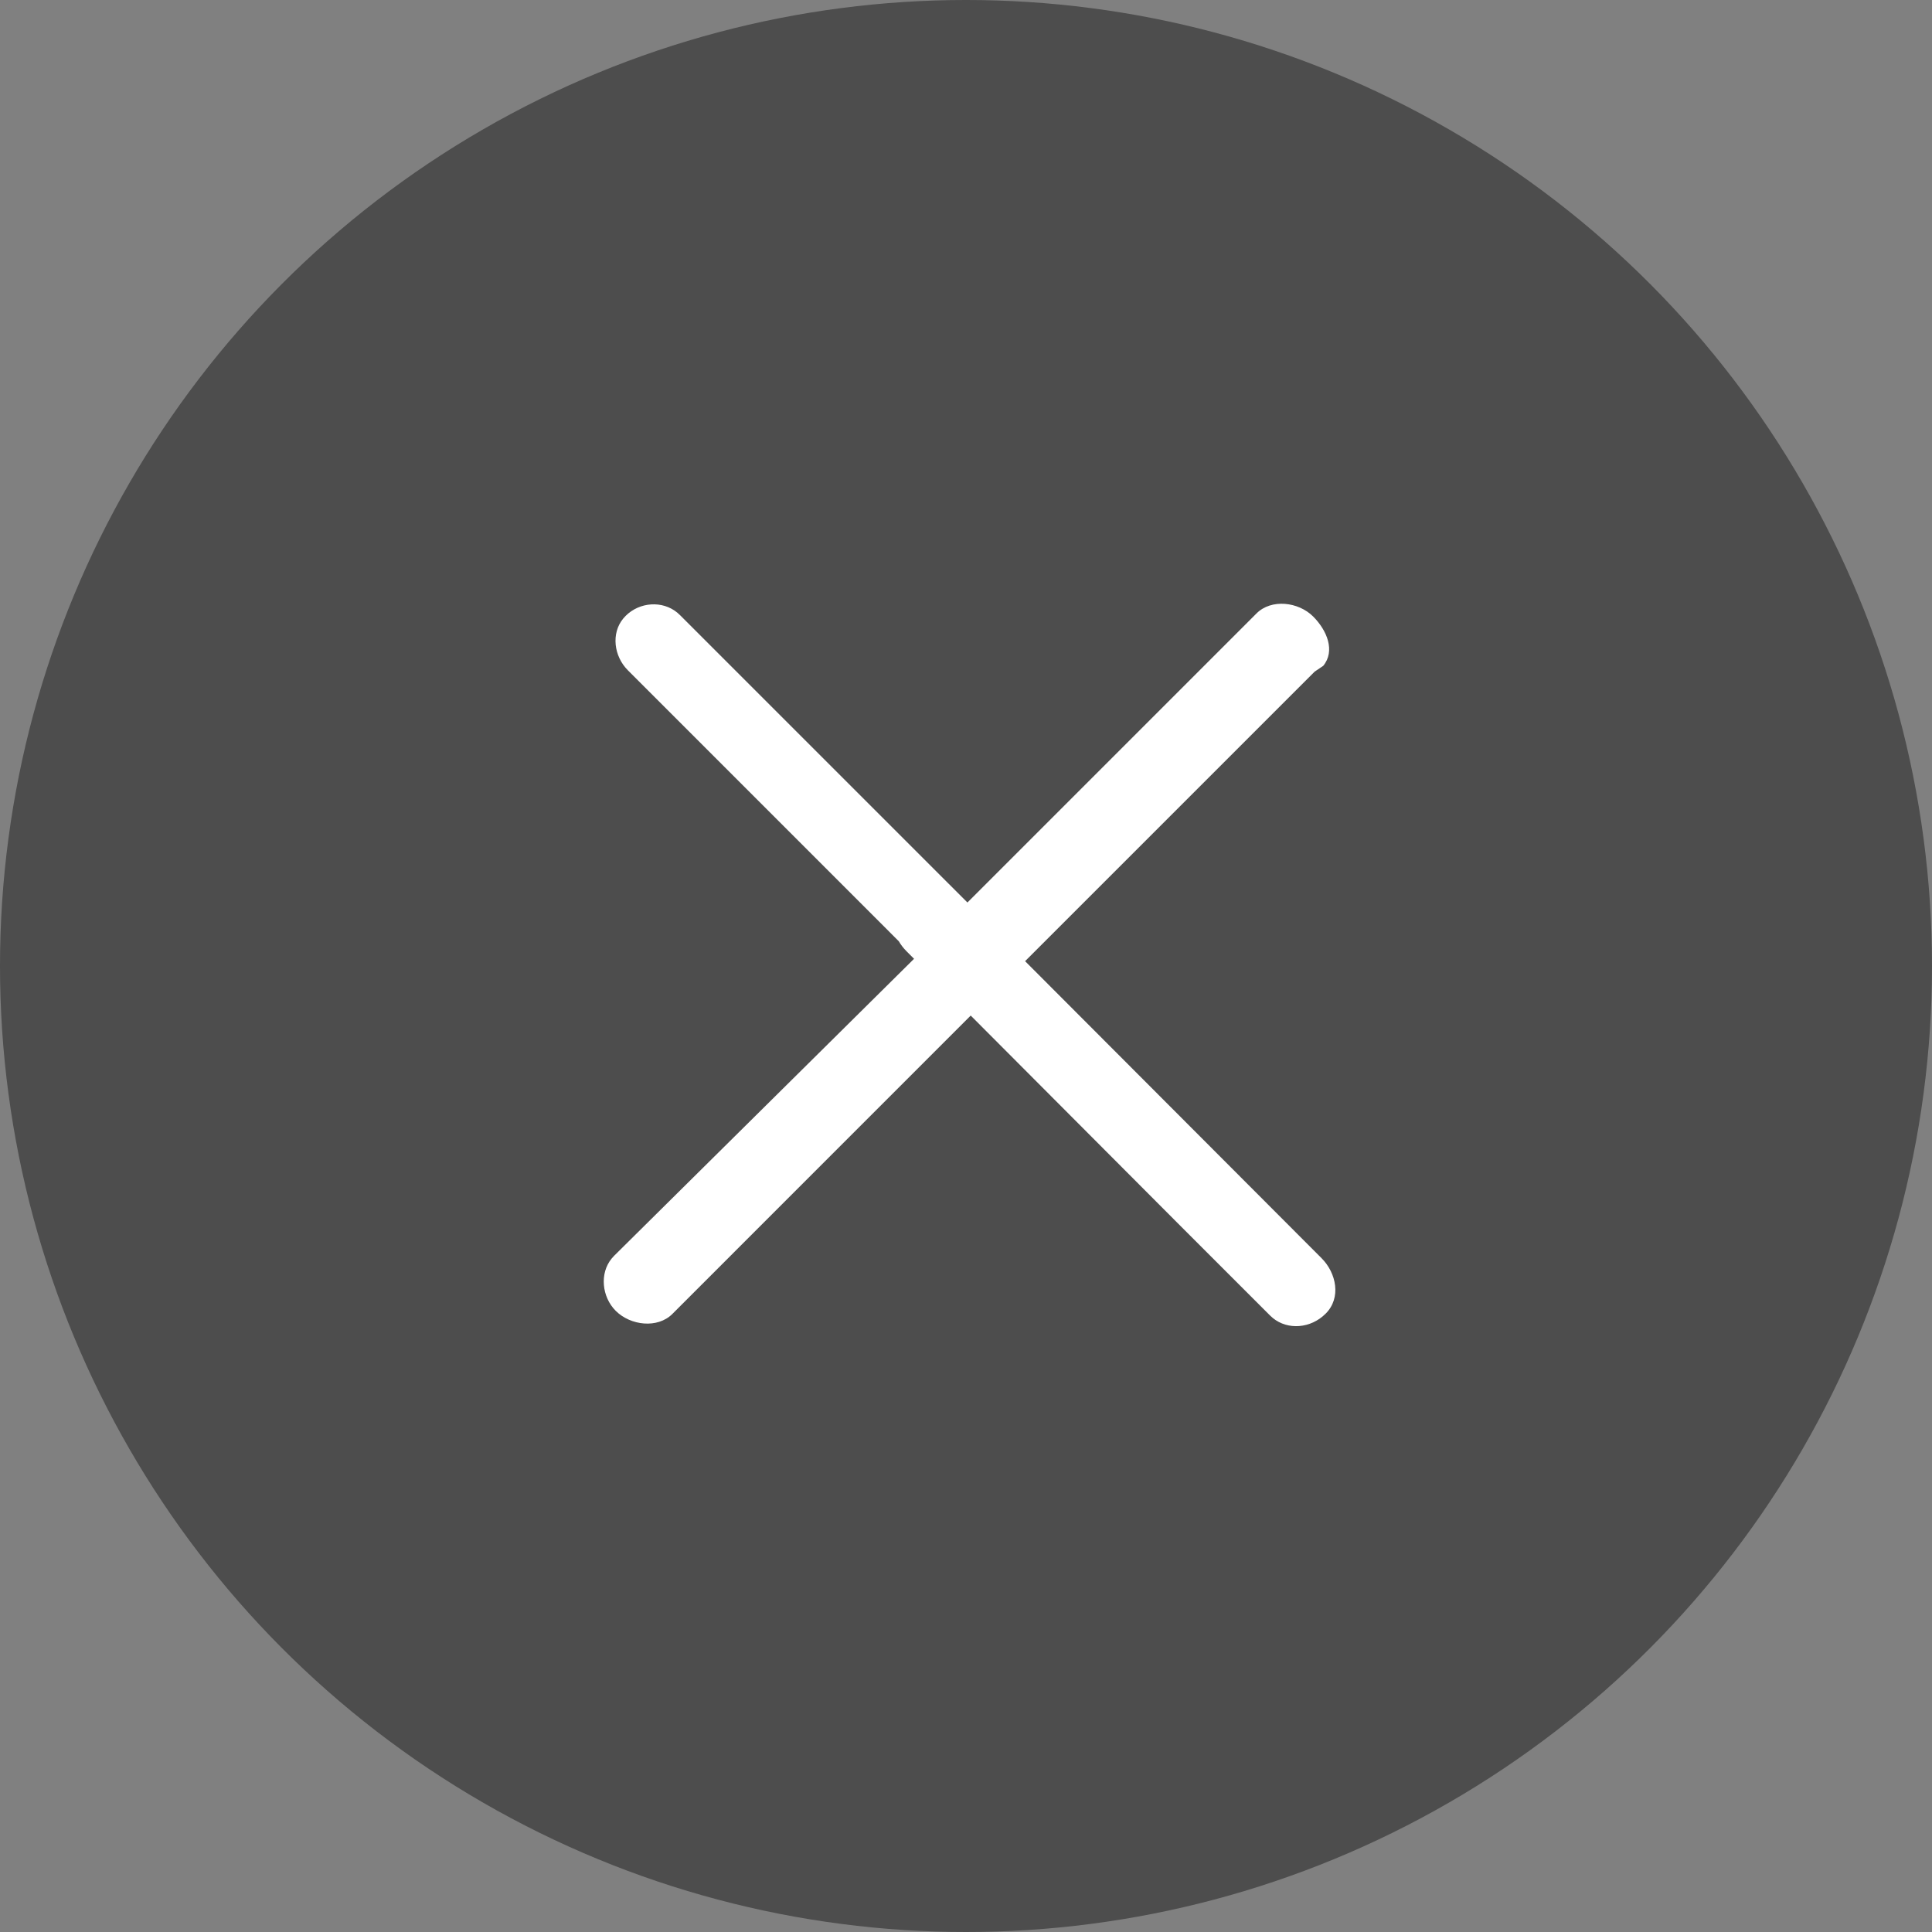 <?xml version="1.0" encoding="UTF-8"?>
<svg width="80px" height="80px" viewBox="0 0 80 80" version="1.1" xmlns="http://www.w3.org/2000/svg" xmlns:xlink="http://www.w3.org/1999/xlink">
    <rect x="0" y="0" width="80" height="80" fill="#808080" stroke="none"/>
    <title>关闭</title>
    <g id="Page-1" stroke="none" stroke-width="1" fill="none" fill-rule="evenodd">
        <g id="拍照搜题" transform="translate(-32, -44)">
            <g id="关闭" transform="translate(32, 44)">
                <circle id="Oval" fill="#000000" opacity="0.4" cx="40" cy="40" r="40"></circle>
                <rect id="Rectangle" x="18" y="18" width="44" height="44"></rect>
                <path d="M54.375,25.528 C54.951,26.104 55.299,26.957 54.791,27.572 L54.439,27.809 L42.447,39.8 L54.723,52.099 C55.335,52.712 55.549,53.74 54.892,54.396 C54.274,55.014 53.327,55.083 52.707,54.578 L52.595,54.477 L48.711,50.593 L40.195,42.052 L27.841,54.408 C27.229,55.02 26.108,54.891 25.496,54.279 C24.92,53.703 24.821,52.726 25.33,52.11 L25.431,51.998 L37.849,39.702 L37.532,39.384 C37.41,39.262 37.304,39.123 37.217,38.975 L25.997,27.753 C25.421,27.177 25.298,26.229 25.806,25.613 L25.908,25.501 C26.484,24.925 27.429,24.859 28.044,25.367 L28.156,25.469 L40.059,37.371 L52.03,25.4 C52.642,24.788 53.763,24.916 54.375,25.528 Z" id="Path" fill="#FFFFFF" fill-rule="nonzero"></path>
            </g>
        </g>
    </g>
</svg>